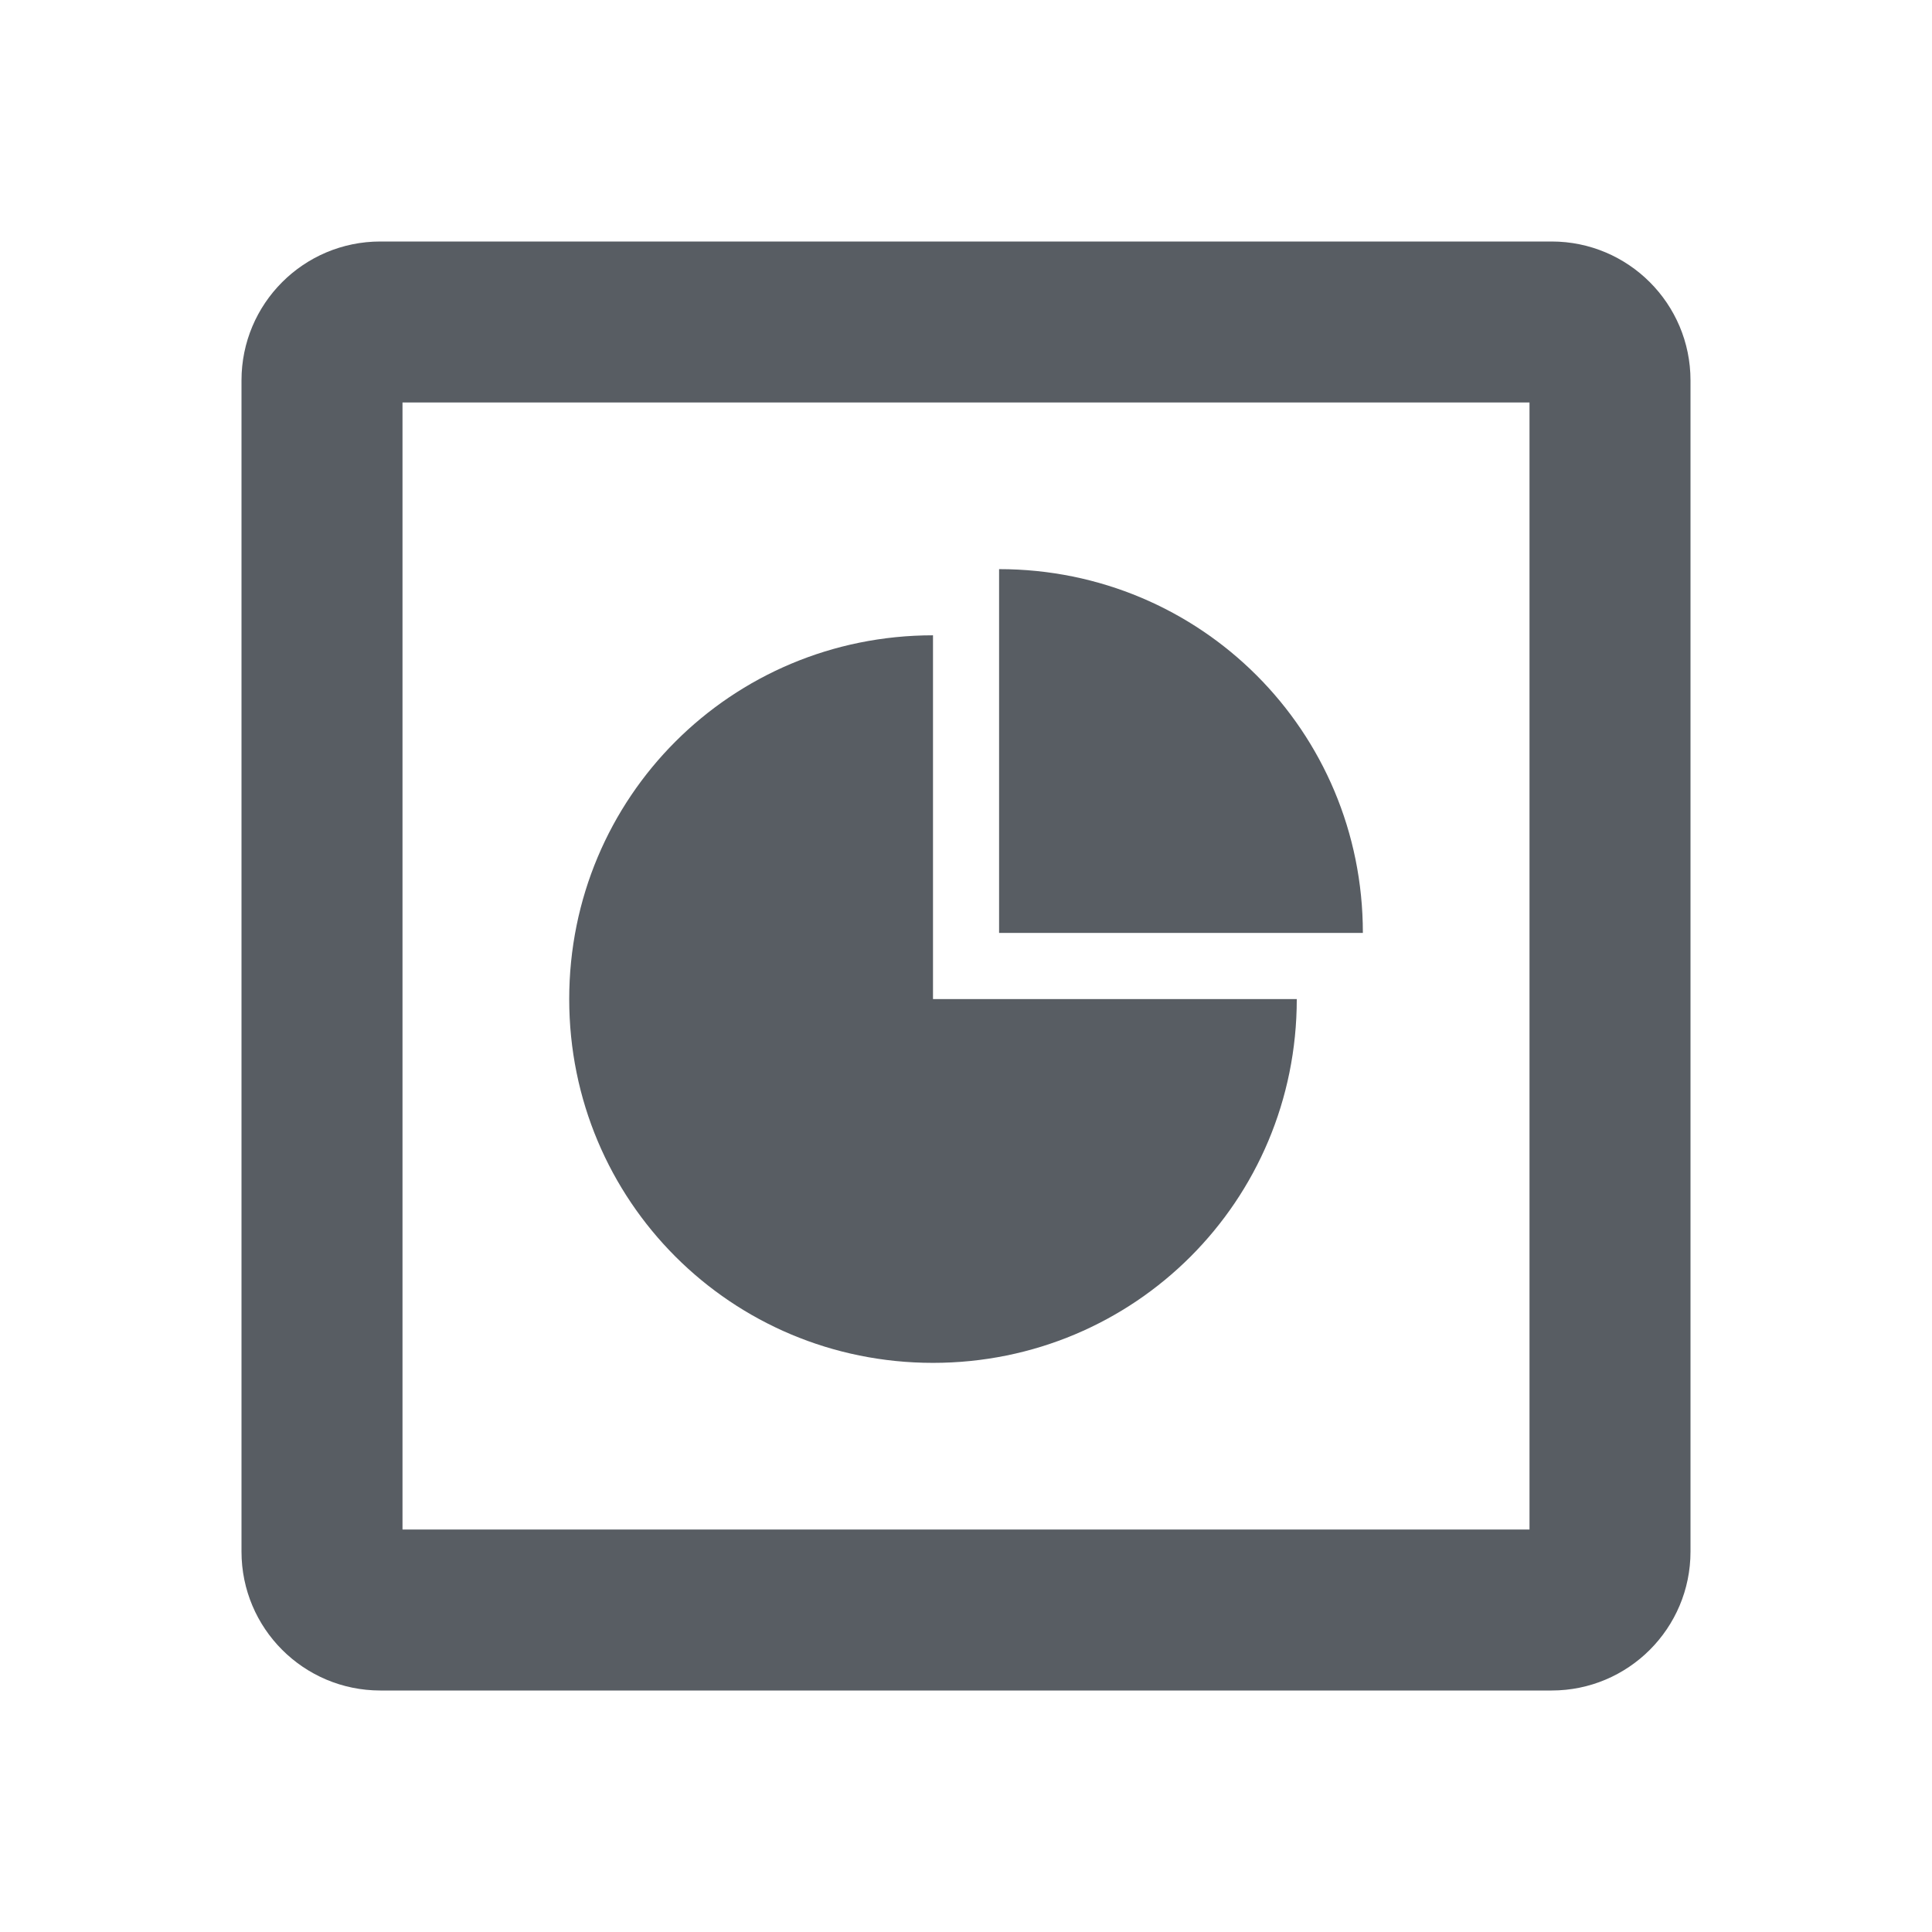 <?xml version="1.0" encoding="utf-8"?>
<!-- Generator: Adobe Illustrator 22.1.0, SVG Export Plug-In . SVG Version: 6.00 Build 0)  -->
<svg version="1.1" id="Layer_1" xmlns="http://www.w3.org/2000/svg" xmlns:xlink="http://www.w3.org/1999/xlink" x="0px" y="0px"
	 viewBox="0 0 24 24" style="enable-background:new 0 0 24 24;" xml:space="preserve">
<style type="text/css">
	.st0{fill:none;}
	.st1{fill:#585D63;}
</style>
<title>pie widget widget</title>
<desc>Created with Sketch.</desc>
<g id="Widgets">
	<g id="pie-widget-widget">
		<rect id="Rectangle-12" class="st0" width="24" height="24"/>
		<g id="Clip-2">
		</g>
		<g>
			<path class="st1" d="M19.275,3H4.725c-0.953,0-1.725,0.772-1.725,1.725v14.55
				C3,20.228,3.772,21,4.725,21h14.55c0.952,0,1.725-0.772,1.725-1.725V4.725
				C21,3.772,20.227,3,19.275,3z M19,19h-14V5h14V19z"/>
		</g>
	</g>
</g>
<g>
	<path class="st1" d="M11.59,7.892c-2.506,0-4.519,2.013-4.519,4.519s2.013,4.519,4.519,4.519
		s4.519-2.013,4.519-4.519H11.59V7.892z"/>
	<path class="st1" d="M12.411,7.07v4.519h4.519C16.93,9.083,14.917,7.07,12.411,7.07z"/>
</g>
</svg>
